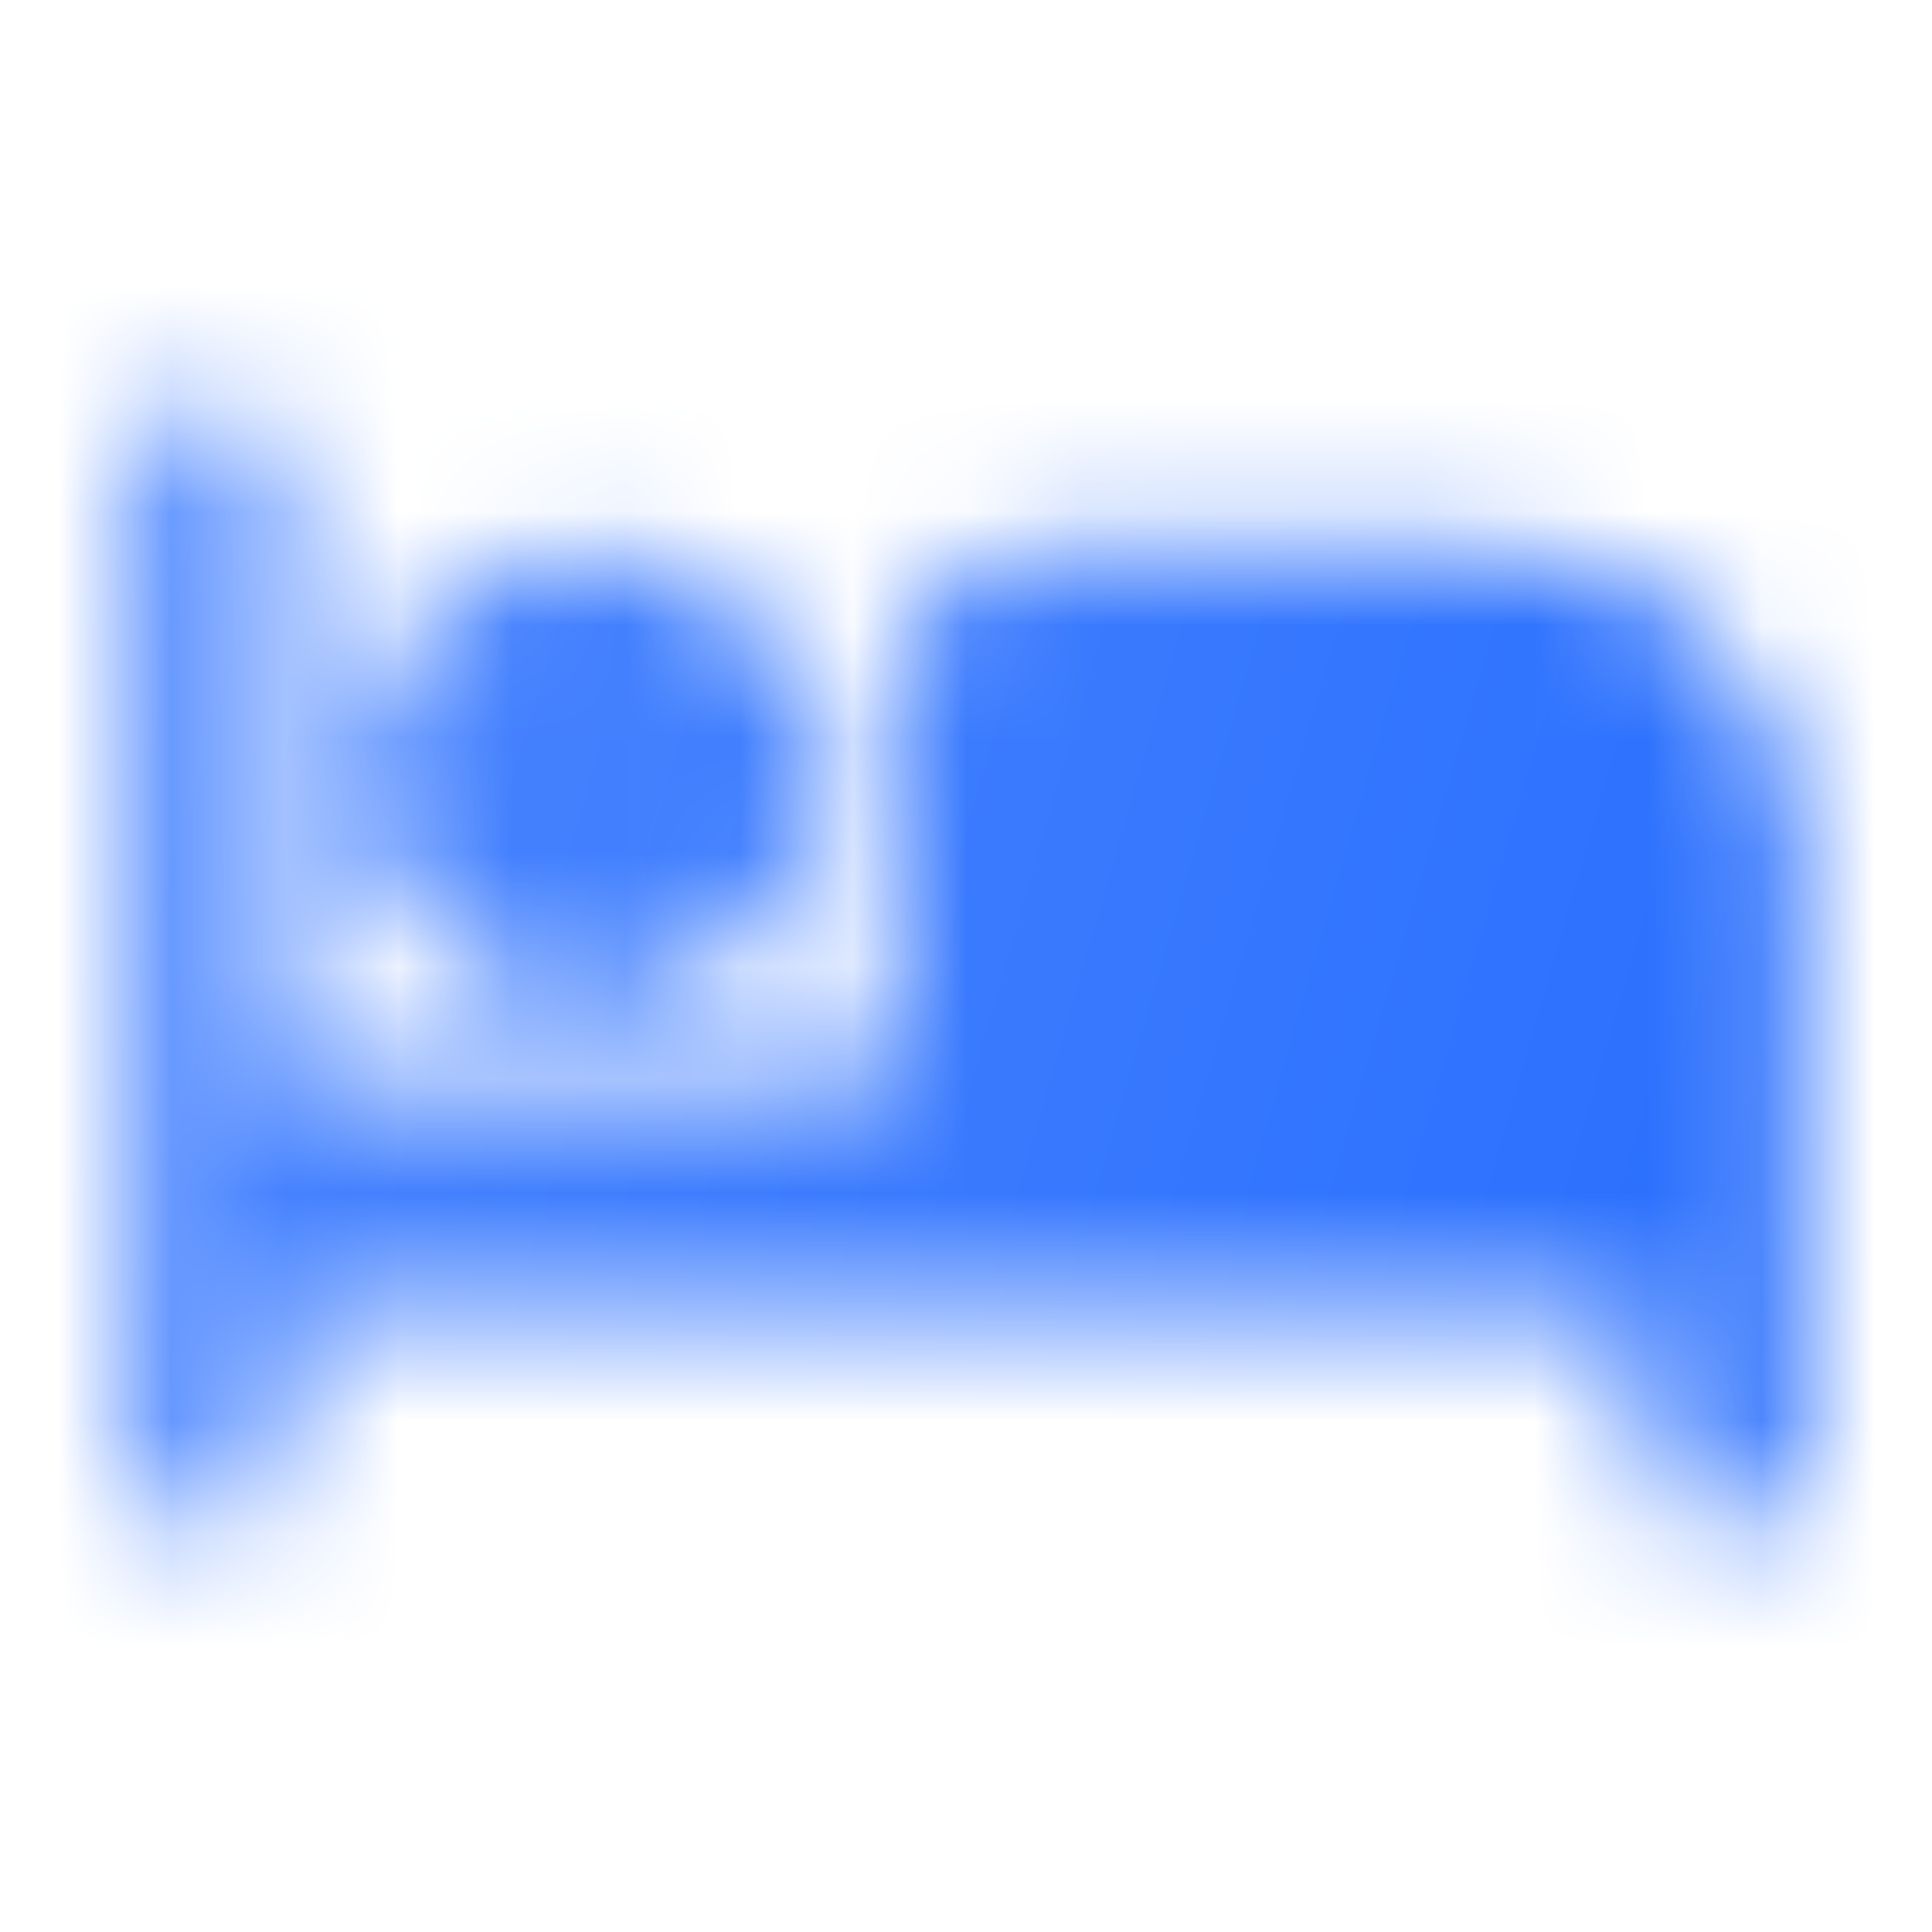 <svg width="17" height="17" viewBox="0 0 17 17" fill="none" xmlns="http://www.w3.org/2000/svg">
<mask id="mask0_407_25044" style="mask-type:alpha" maskUnits="userSpaceOnUse" x="1" y="3" width="15" height="11">
<path fill-rule="evenodd" clip-rule="evenodd" d="M9.167 4.833H13.167C14.64 4.833 15.833 6.027 15.833 7.5V12.833C15.833 13.2 15.533 13.5 15.167 13.5C14.8 13.5 14.5 13.2 14.5 12.833V11.5H2.5V12.833C2.5 13.2 2.2 13.5 1.833 13.5C1.467 13.5 1.167 13.2 1.167 12.833V4.167C1.167 3.8 1.467 3.5 1.833 3.5C2.2 3.5 2.5 3.8 2.5 4.167V9.5H7.833V6.167C7.833 5.433 8.433 4.833 9.167 4.833ZM7.167 6.833C7.167 7.94 6.273 8.833 5.167 8.833C4.06 8.833 3.167 7.94 3.167 6.833C3.167 5.726 4.06 4.833 5.167 4.833C6.273 4.833 7.167 5.726 7.167 6.833Z" fill="black"/>
</mask>
<g mask="url(#mask0_407_25044)">
<rect x="0.5" y="0.5" width="16" height="16" fill="url(#paint0_linear_407_25044)"/>
</g>
<defs>
<linearGradient id="paint0_linear_407_25044" x1="16.5" y1="16.5" x2="-2.539" y2="10.98" gradientUnits="userSpaceOnUse">
<stop stop-color="#246BFD"/>
<stop offset="1" stop-color="#5089FF"/>
</linearGradient>
</defs>
</svg>
